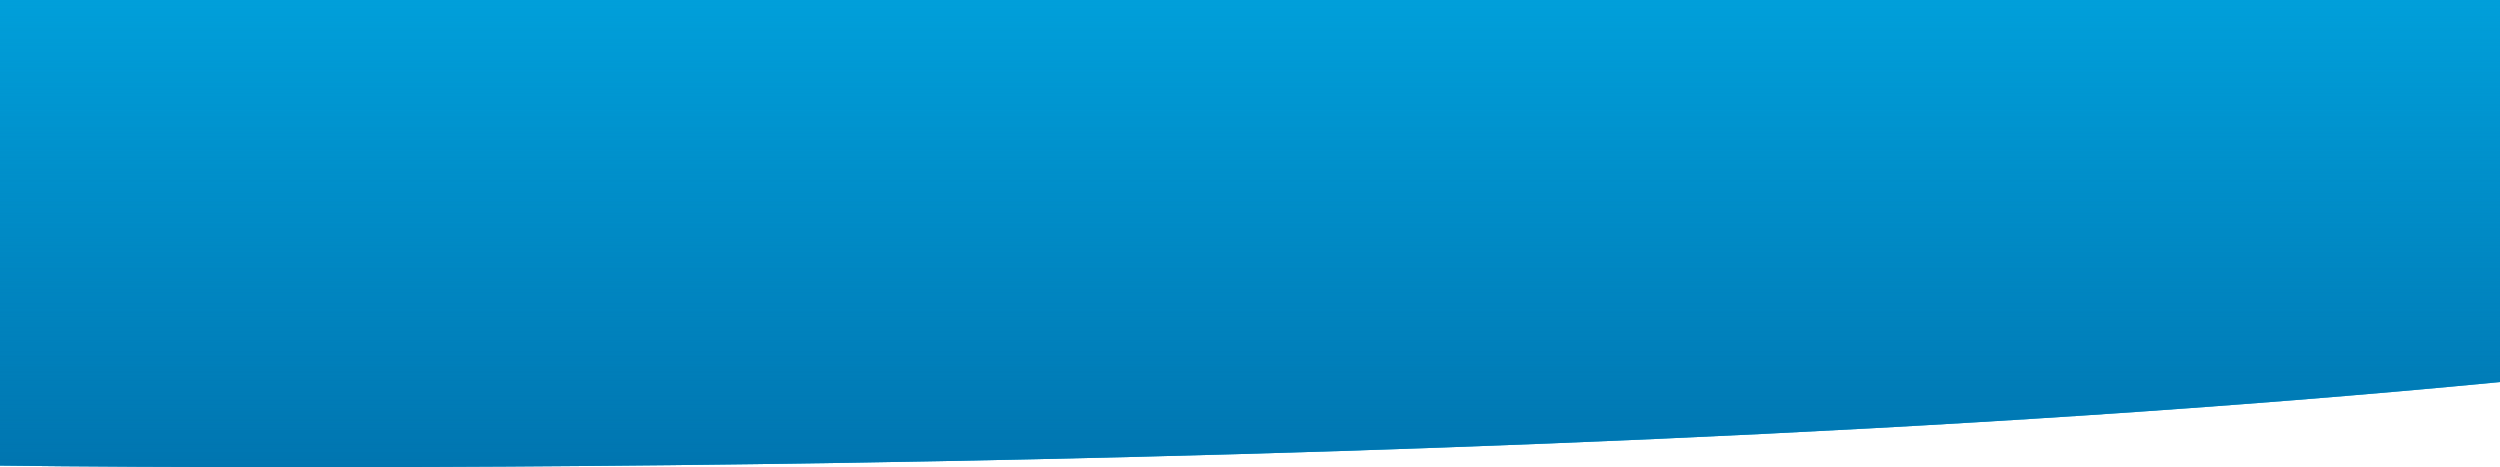 <svg id="Layer_2" data-name="Layer 2" xmlns="http://www.w3.org/2000/svg" xmlns:xlink="http://www.w3.org/1999/xlink" viewBox="0 0 1440 269.12"><defs><style>.cls-1{fill:#009fda;}.cls-2{fill:url(#linear-gradient);}</style><linearGradient id="linear-gradient" x1="720" y1="269.12" x2="720" gradientUnits="userSpaceOnUse"><stop offset="0" stop-color="#0075b0"/><stop offset="1" stop-color="#0075b0" stop-opacity="0"/></linearGradient></defs><title>Gradient_Header</title><path class="cls-1" d="M1440,0H0V268.18s820.94,11.75,1440-48.11"/><path class="cls-2" d="M1440,0H0V268.18s820.94,11.75,1440-48.11"/></svg>